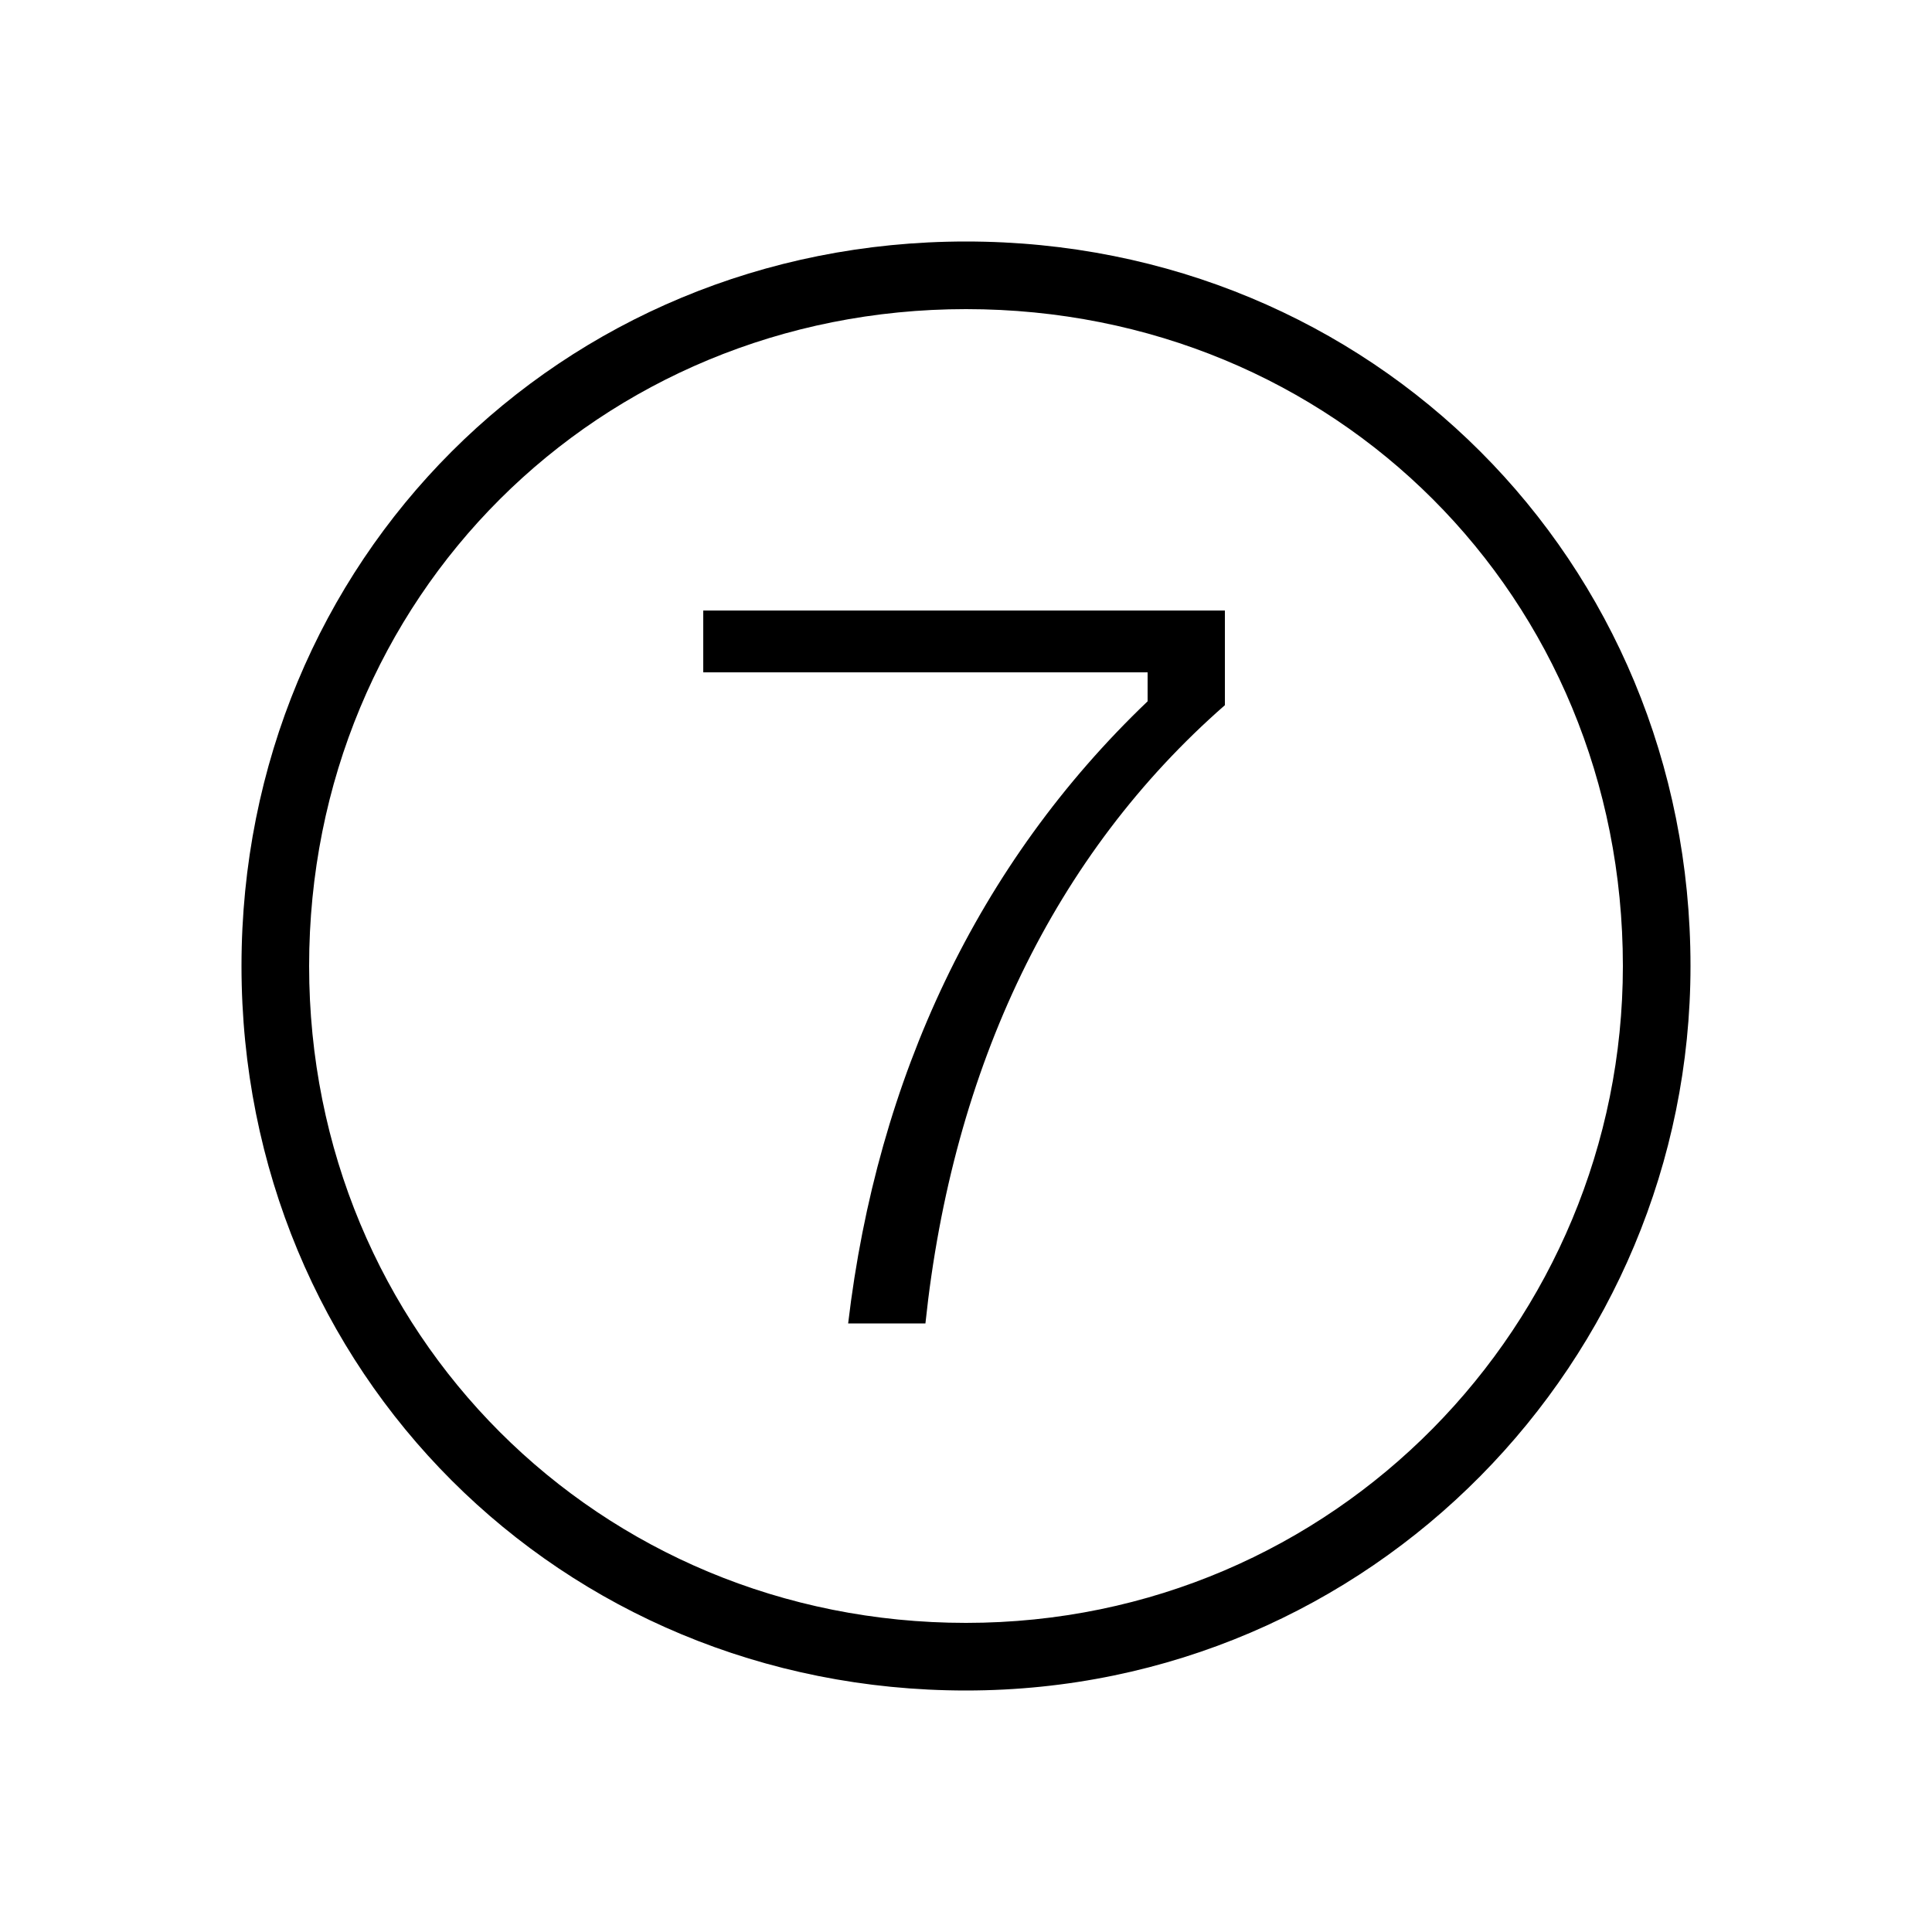 <svg width="24" height="24" viewBox="0 0 24 24" fill="none" xmlns="http://www.w3.org/2000/svg">
<path d="M12 21C17.04 21 21 16.896 21 12C21 6.96 17.04 3 12 3C6.96 3 3 6.96 3 12C3 17.04 6.96 21 12 21ZM3.84 12C3.84 7.416 7.44 3.84 12 3.84C16.584 3.84 20.16 7.416 20.16 12C20.16 16.44 16.584 20.16 12 20.16C7.44 20.16 3.84 16.56 3.84 12ZM8.736 8.352H14.256V8.712C12.144 10.728 10.896 13.392 10.536 16.44H11.496C11.832 13.248 13.104 10.608 15.216 8.76V7.584H8.736V8.352Z" fill="black"/>
</svg>

